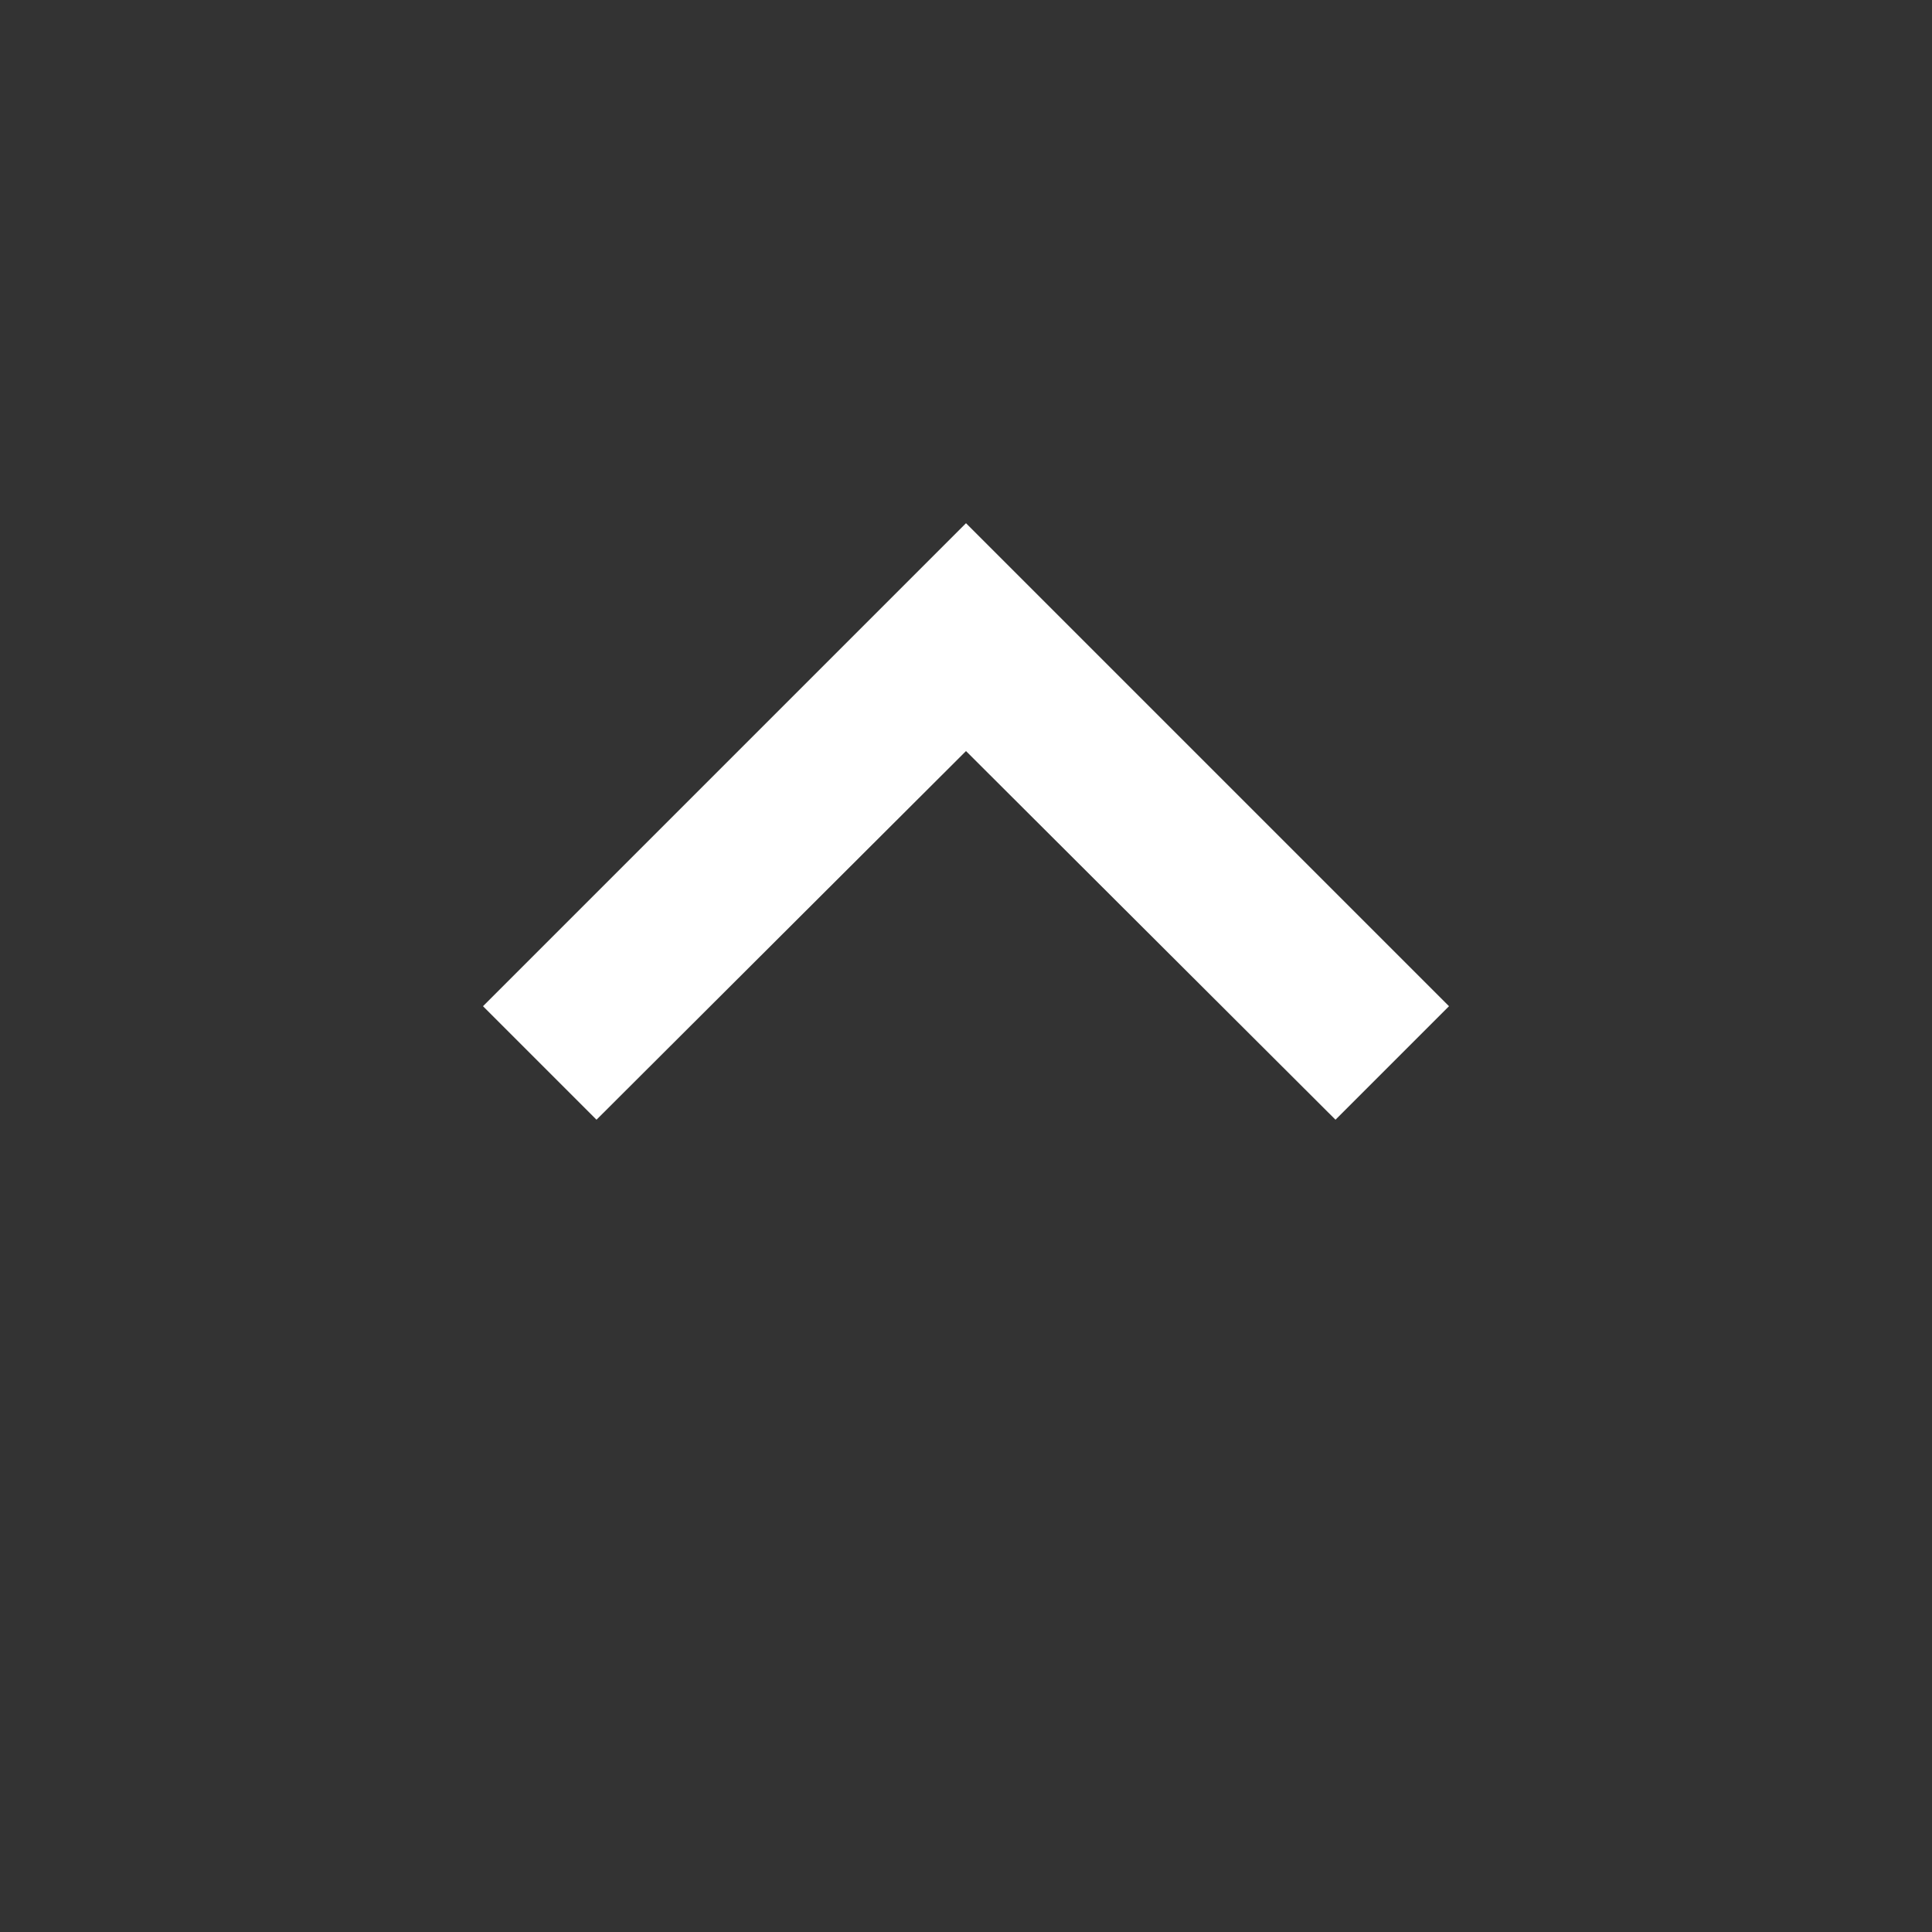 <svg width="16" height="16" viewBox="0 0 16 16" fill="none" xmlns="http://www.w3.org/2000/svg">
<rect x="0" y="0" width="16" height="16" fill="#333333" stroke="none"/>
<path d="M4.94 9.273L8 6.22L11.06 9.273L12 8.333L8 4.333L4 8.333L4.94 9.273Z" fill="white"/>
</svg>
